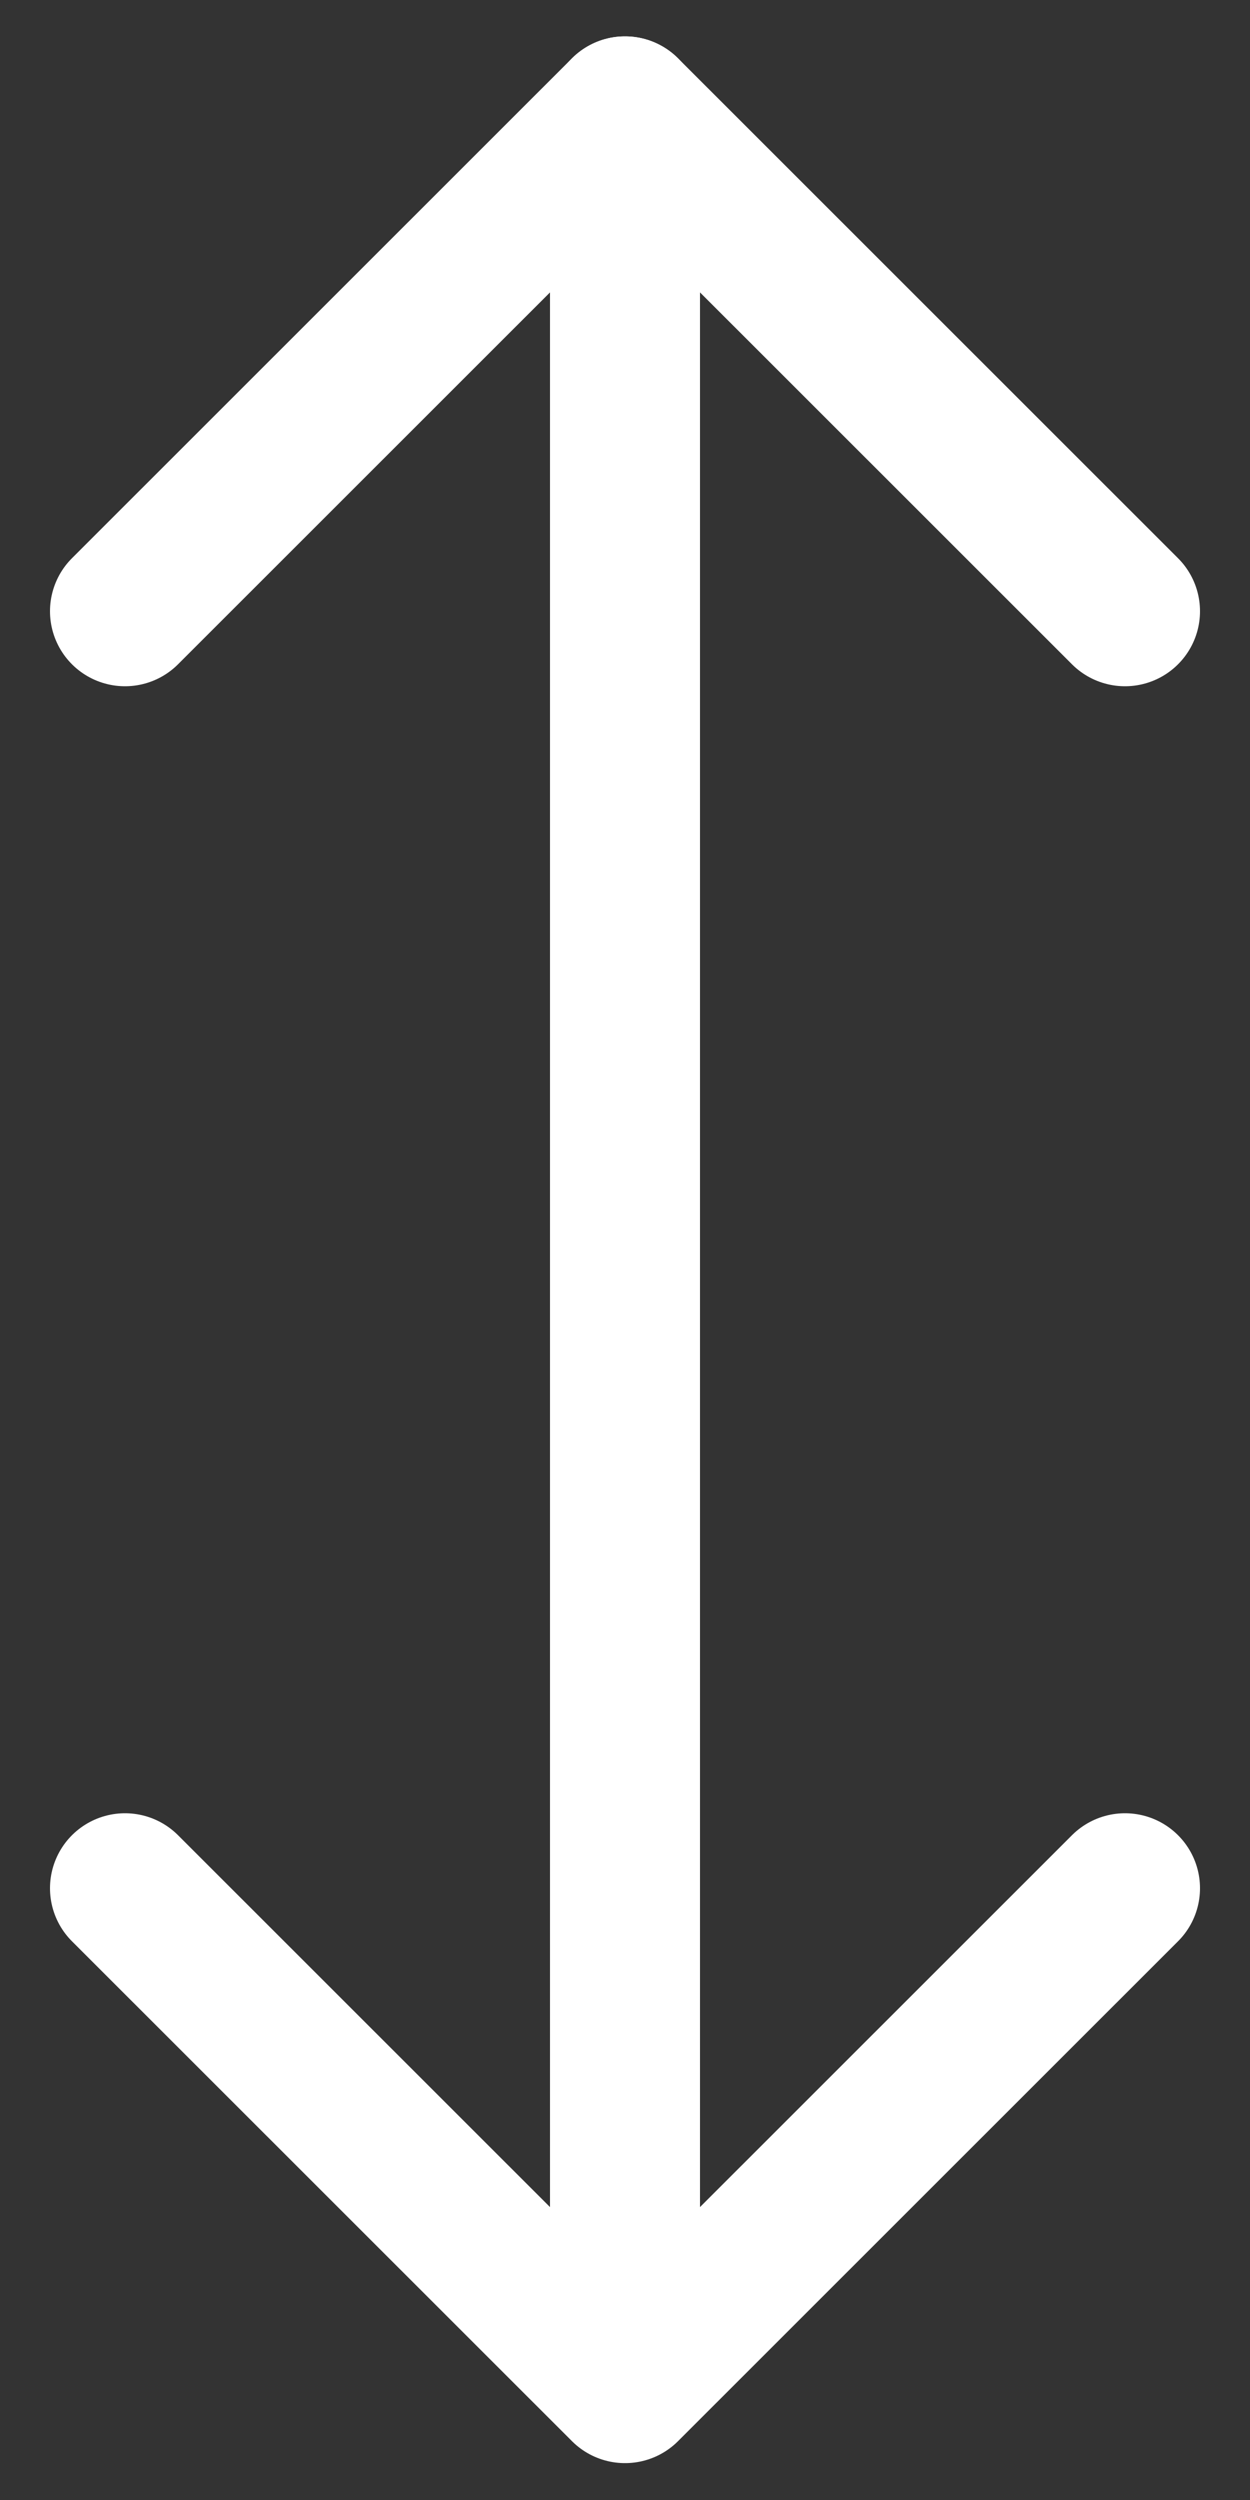 <svg width="10" height="20" viewBox="0 0 10 20" fill="none" xmlns="http://www.w3.org/2000/svg">
<rect x="0" y="0" width="10" height="20" fill="#333333" stroke="none"/>
<path d="M5 18.032L5 0.891" stroke="white" stroke-width="1.2" stroke-linecap="round" stroke-linejoin="round"/>
<path d="M1 4.89L5 0.891L9 4.89" stroke="white" stroke-width="1.2" stroke-linecap="round" stroke-linejoin="round"/>
<path d="M1 15.106L5 19.105L9 15.106" stroke="white" stroke-width="1.2" stroke-linecap="round" stroke-linejoin="round"/>
</svg>
